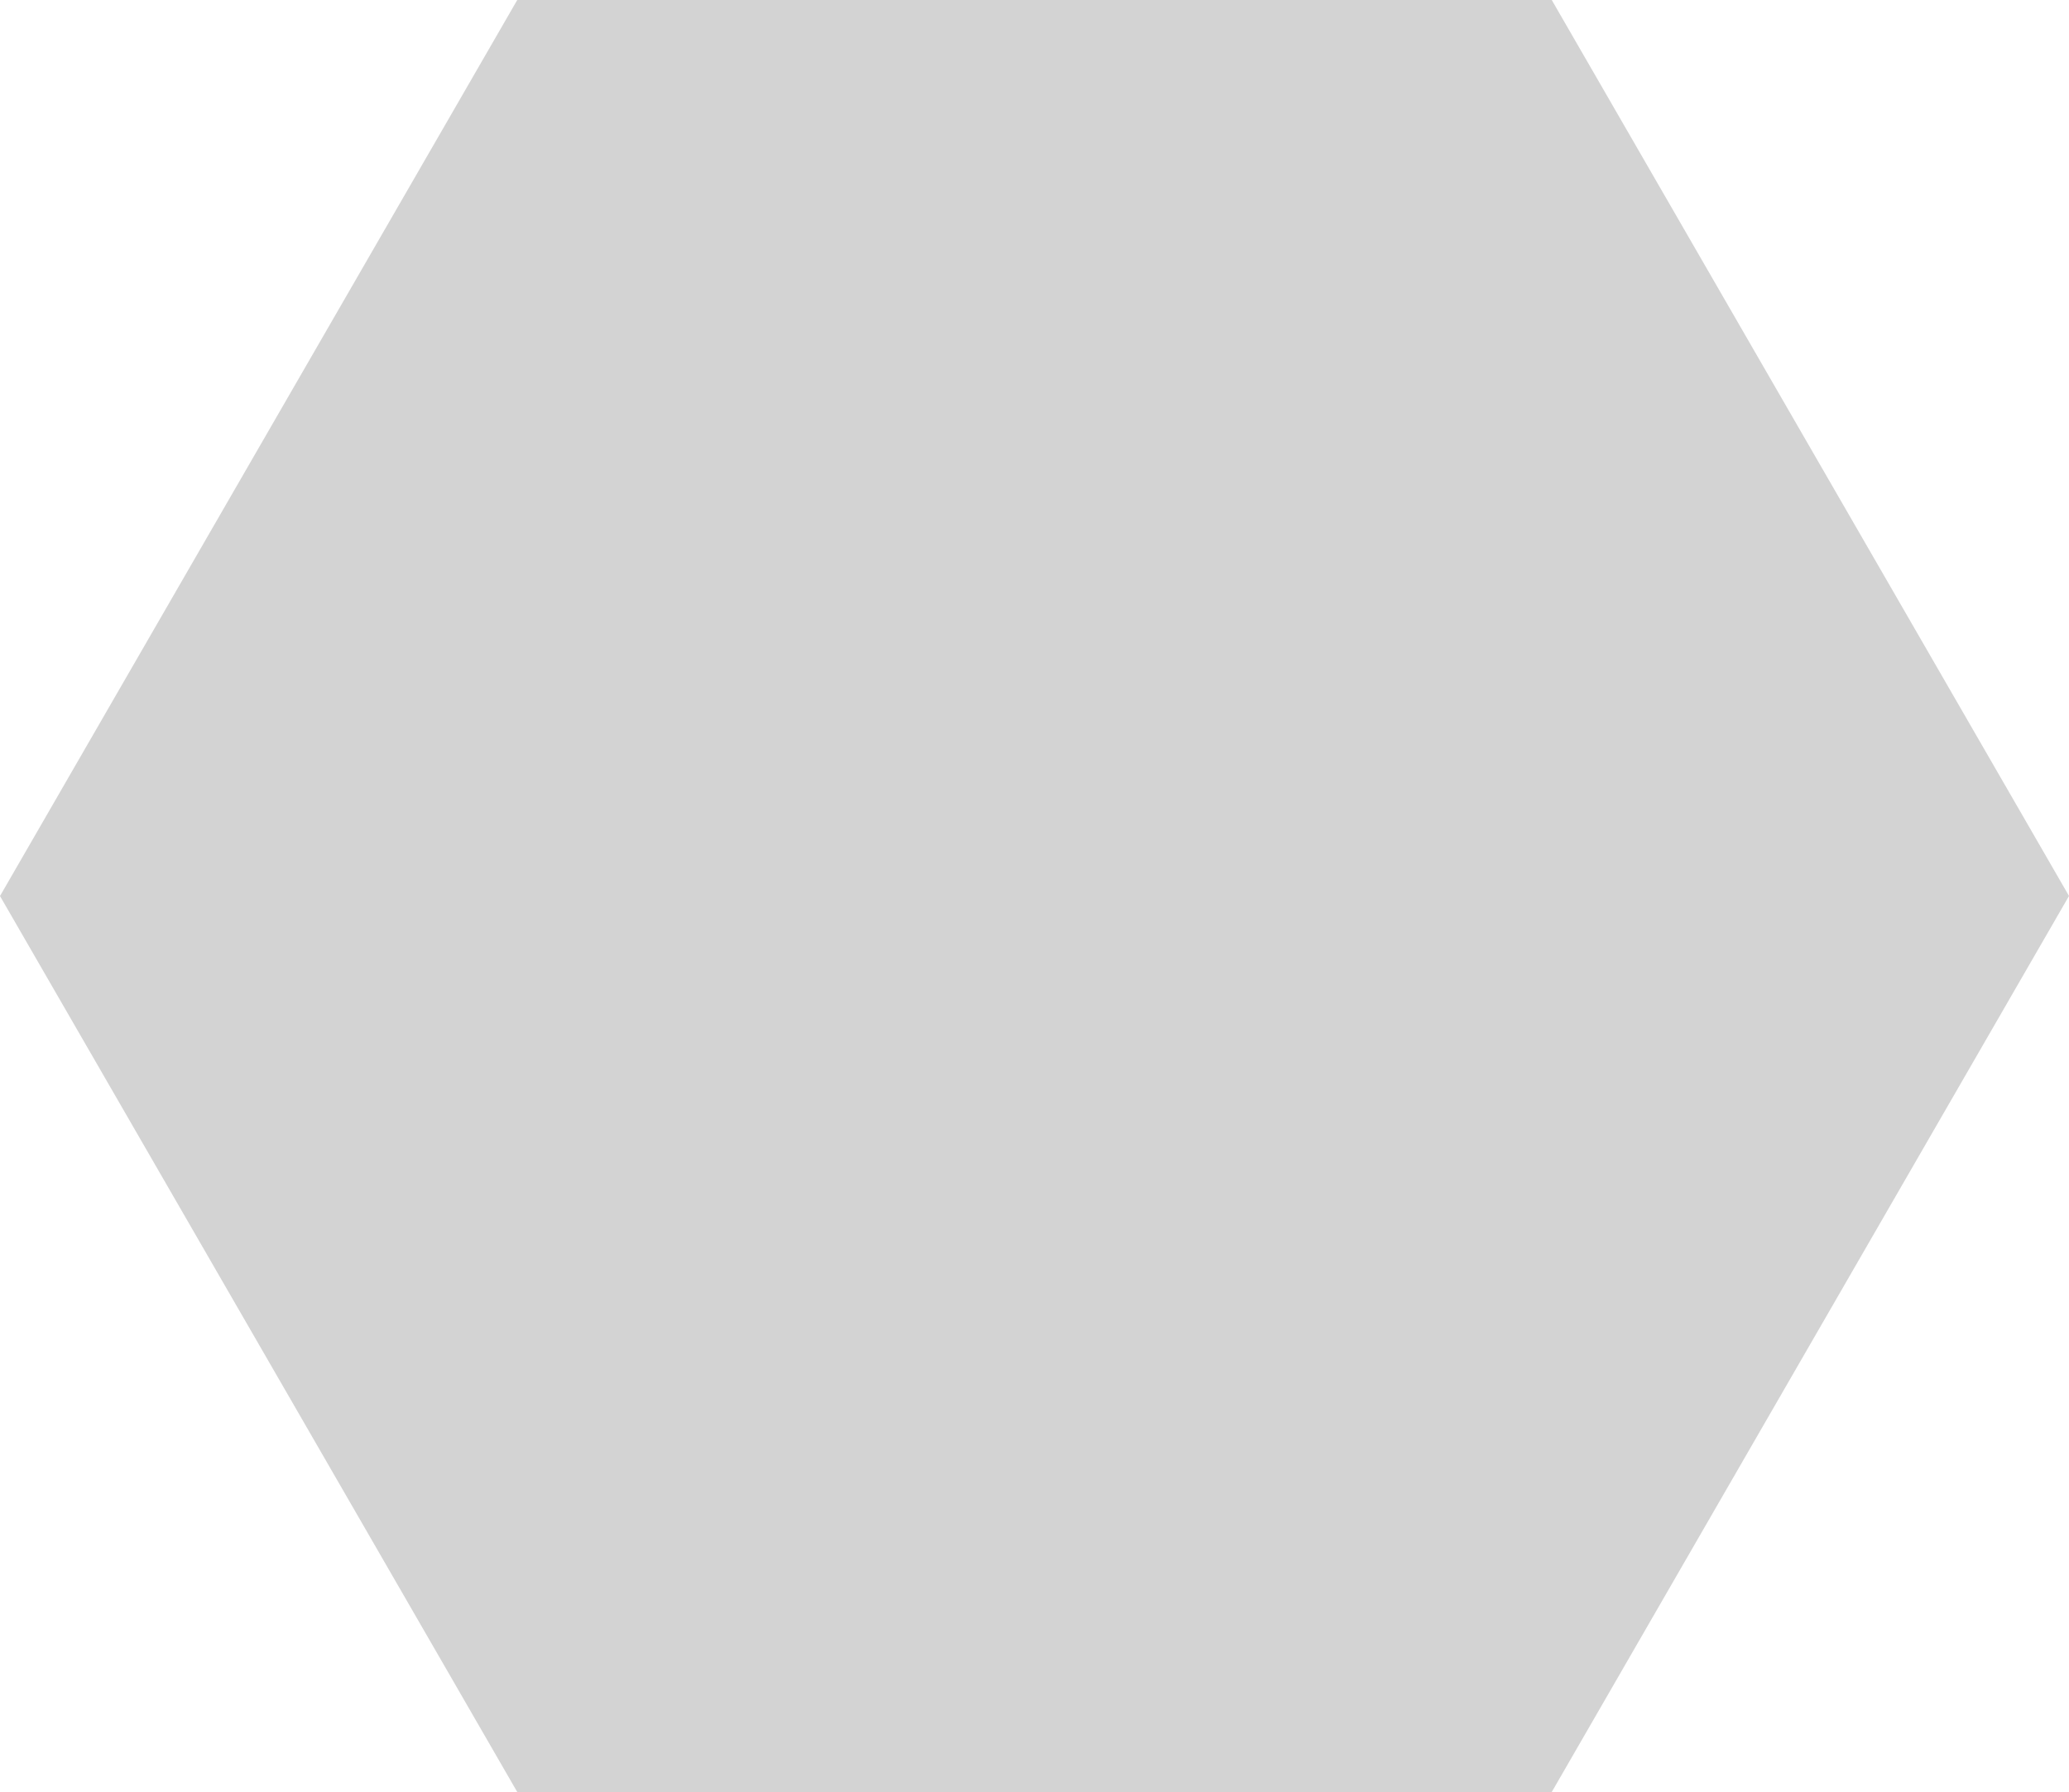 <svg xmlns="http://www.w3.org/2000/svg" width="50" height="43.302" viewBox="0 0 50 43.302"><defs><style>.a{fill:#d3d3d3;}</style></defs><path class="a" d="M21.711,0h-25q-6.252,10.827-12.5,21.651Q-9.54,32.478-3.289,43.3h25q6.249-10.827,12.5-21.651Q27.962,10.824,21.711,0Z" transform="translate(15.789)"/></svg>